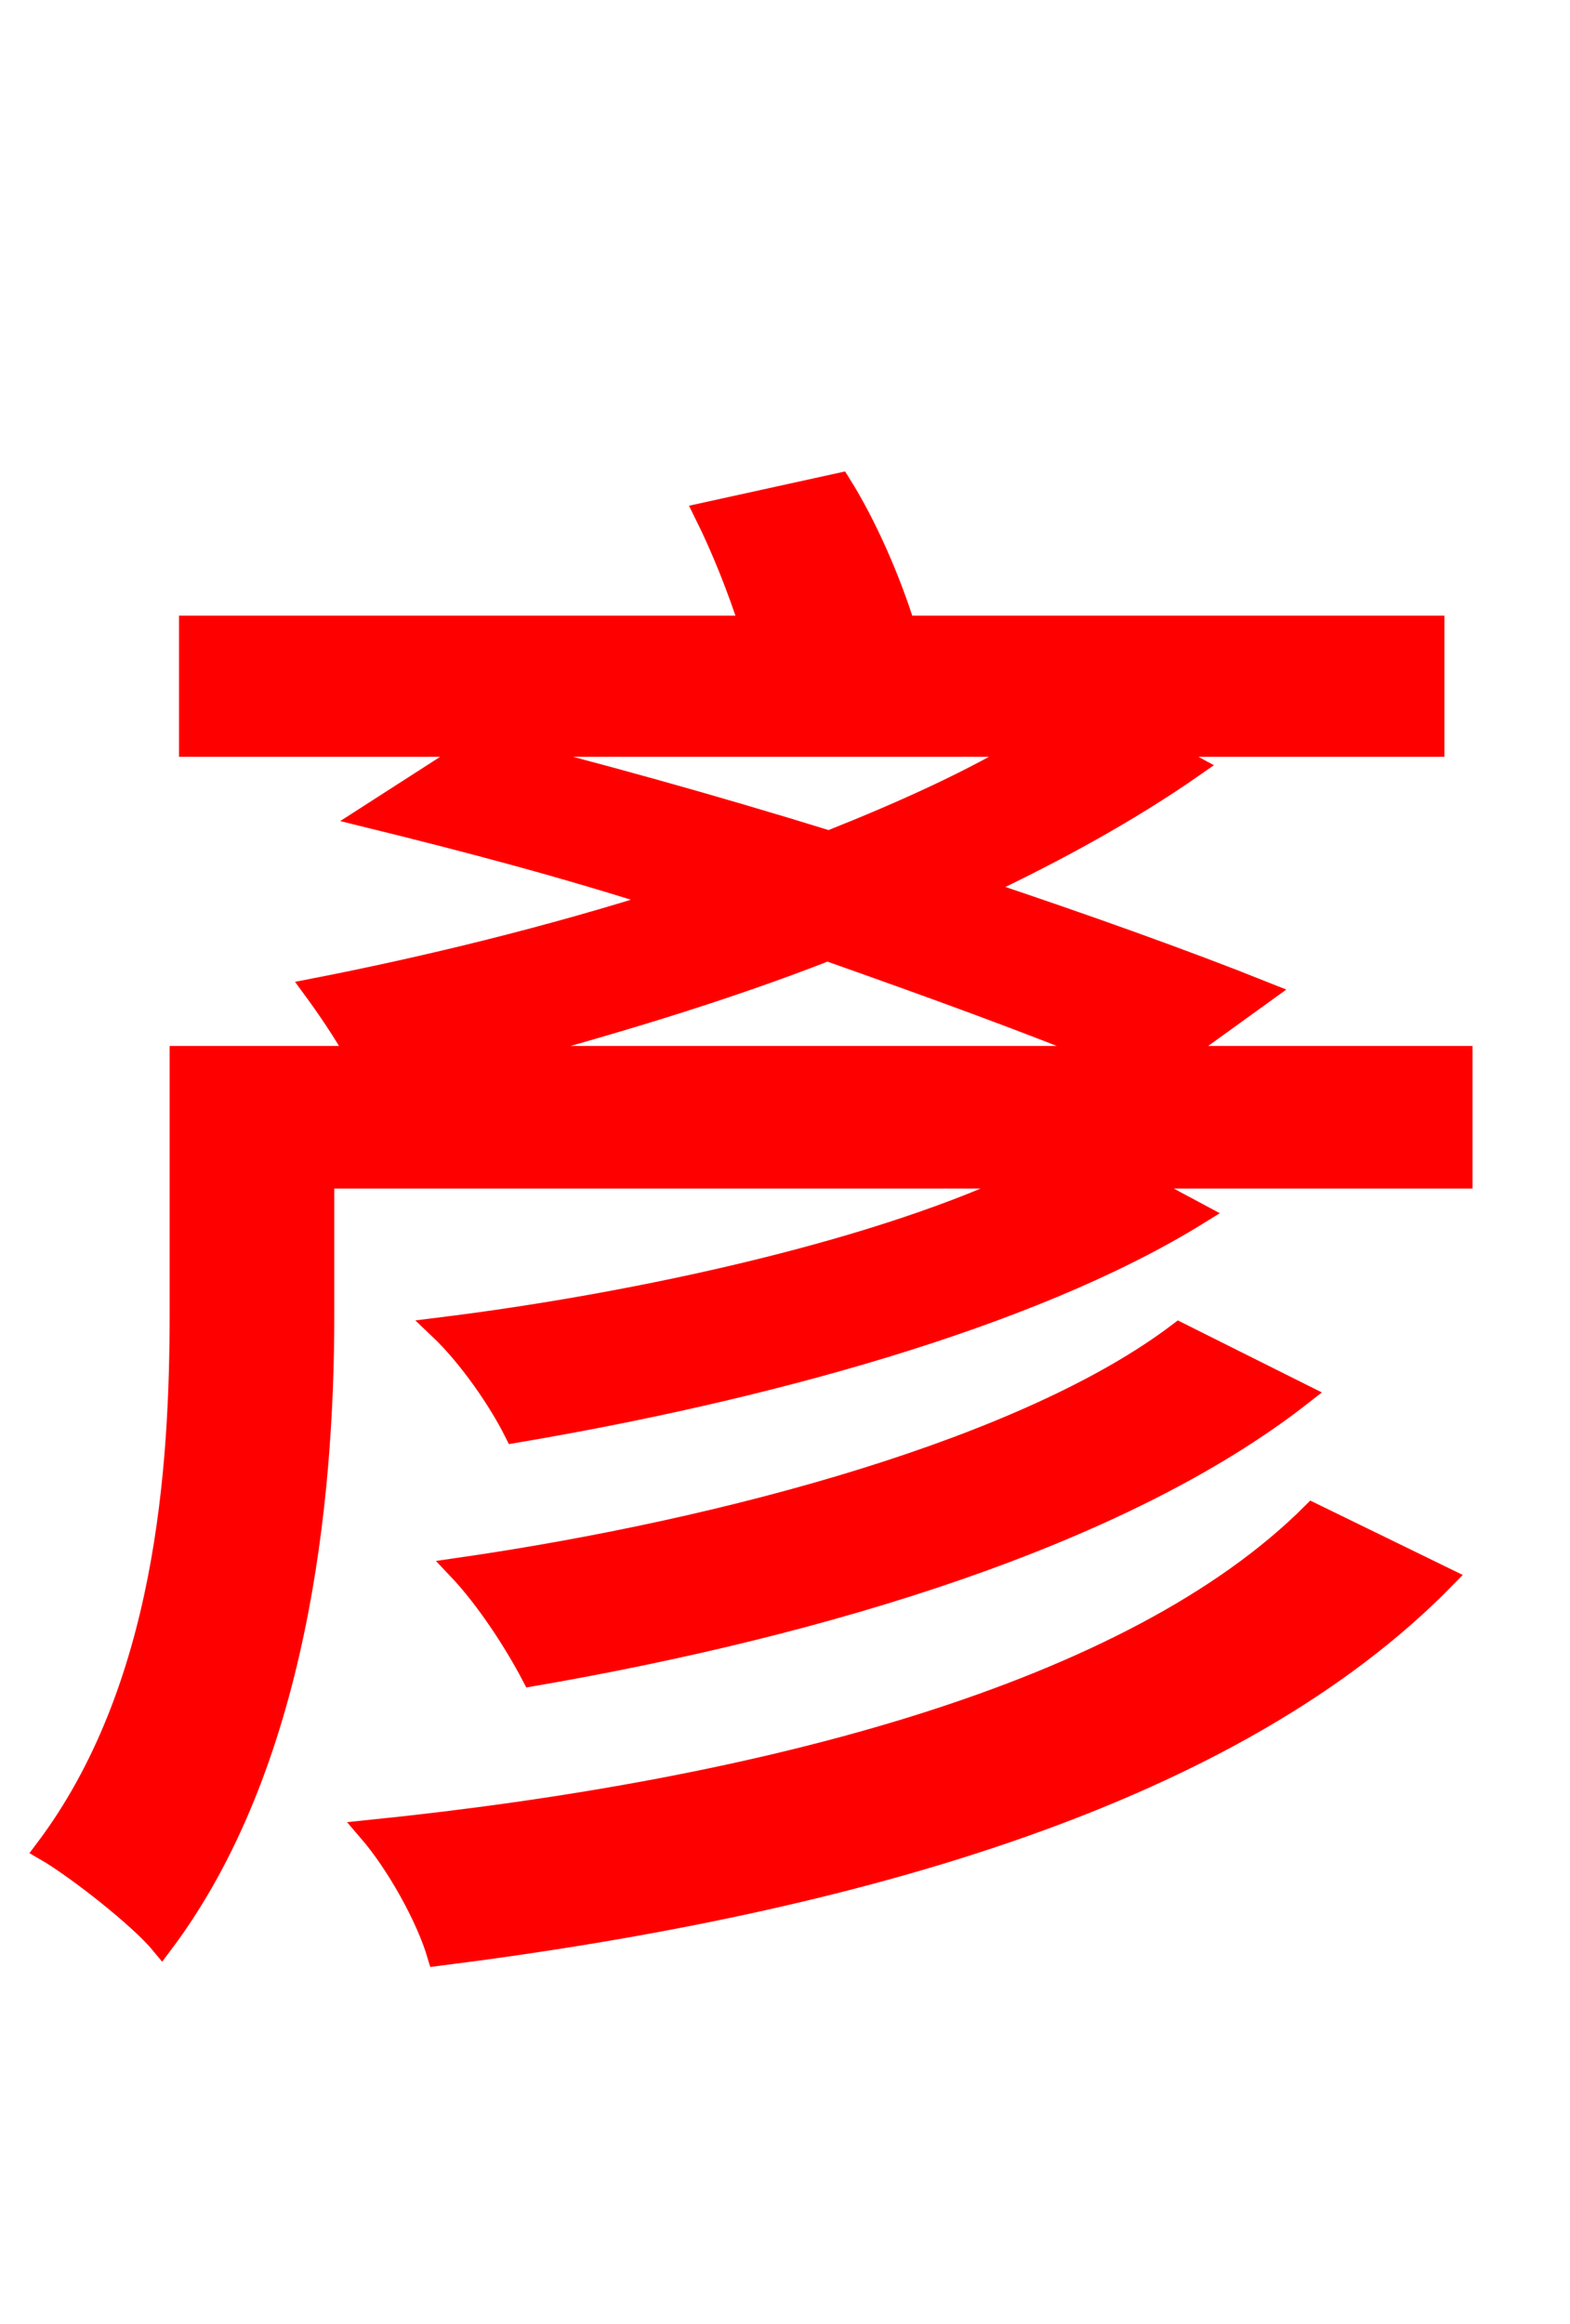<svg xmlns="http://www.w3.org/2000/svg" xmlns:xlink="http://www.w3.org/1999/xlink" width="72" height="106.56"><path fill="red" stroke="red" d="M60.19 69.41C51.98 77.62 35.21 82.08 16.92 83.95C18.22 85.46 19.58 87.91 20.09 89.64C39.53 87.19 56.66 82.15 66.24 72.36ZM54.07 61.13C47.16 66.38 33.48 70.13 21.02 71.93C22.32 73.30 23.62 75.31 24.41 76.82C37.73 74.52 51.41 70.42 59.69 63.94ZM22.46 48.46C27.58 47.09 32.98 45.50 37.94 43.56C42.84 45.29 47.38 46.94 51.05 48.46ZM47.23 34.20C44.64 35.78 41.47 37.22 38.02 38.59C32.69 36.94 27.22 35.42 22.32 34.20ZM53.86 48.46L57.96 45.50C54.36 44.06 49.75 42.41 44.78 40.75C48.46 39.02 51.84 37.15 54.72 35.14L52.99 34.20L65.74 34.20L65.74 28.73L41.47 28.73C40.82 26.64 39.74 24.12 38.52 22.18L32.33 23.54C33.12 25.13 33.84 26.93 34.42 28.73L8.71 28.73L8.71 34.20L21.89 34.20L16.85 37.44C21.24 38.52 25.92 39.74 30.60 41.26C25.20 42.98 19.58 44.35 14.40 45.36C14.98 46.15 15.77 47.30 16.42 48.46L8.28 48.46L8.28 60.19C8.28 67.39 7.63 77.47 2.09 84.82C3.46 85.61 6.41 87.91 7.42 89.14C13.61 80.93 14.83 68.83 14.83 60.34L14.83 54.00L47.30 54.00C40.54 57.31 29.45 59.76 20.16 60.91C21.53 62.21 22.90 64.22 23.62 65.66C34.70 63.79 47.16 60.48 54.94 55.66L51.84 54.00L67.03 54.00L67.03 48.46Z"/></svg>
